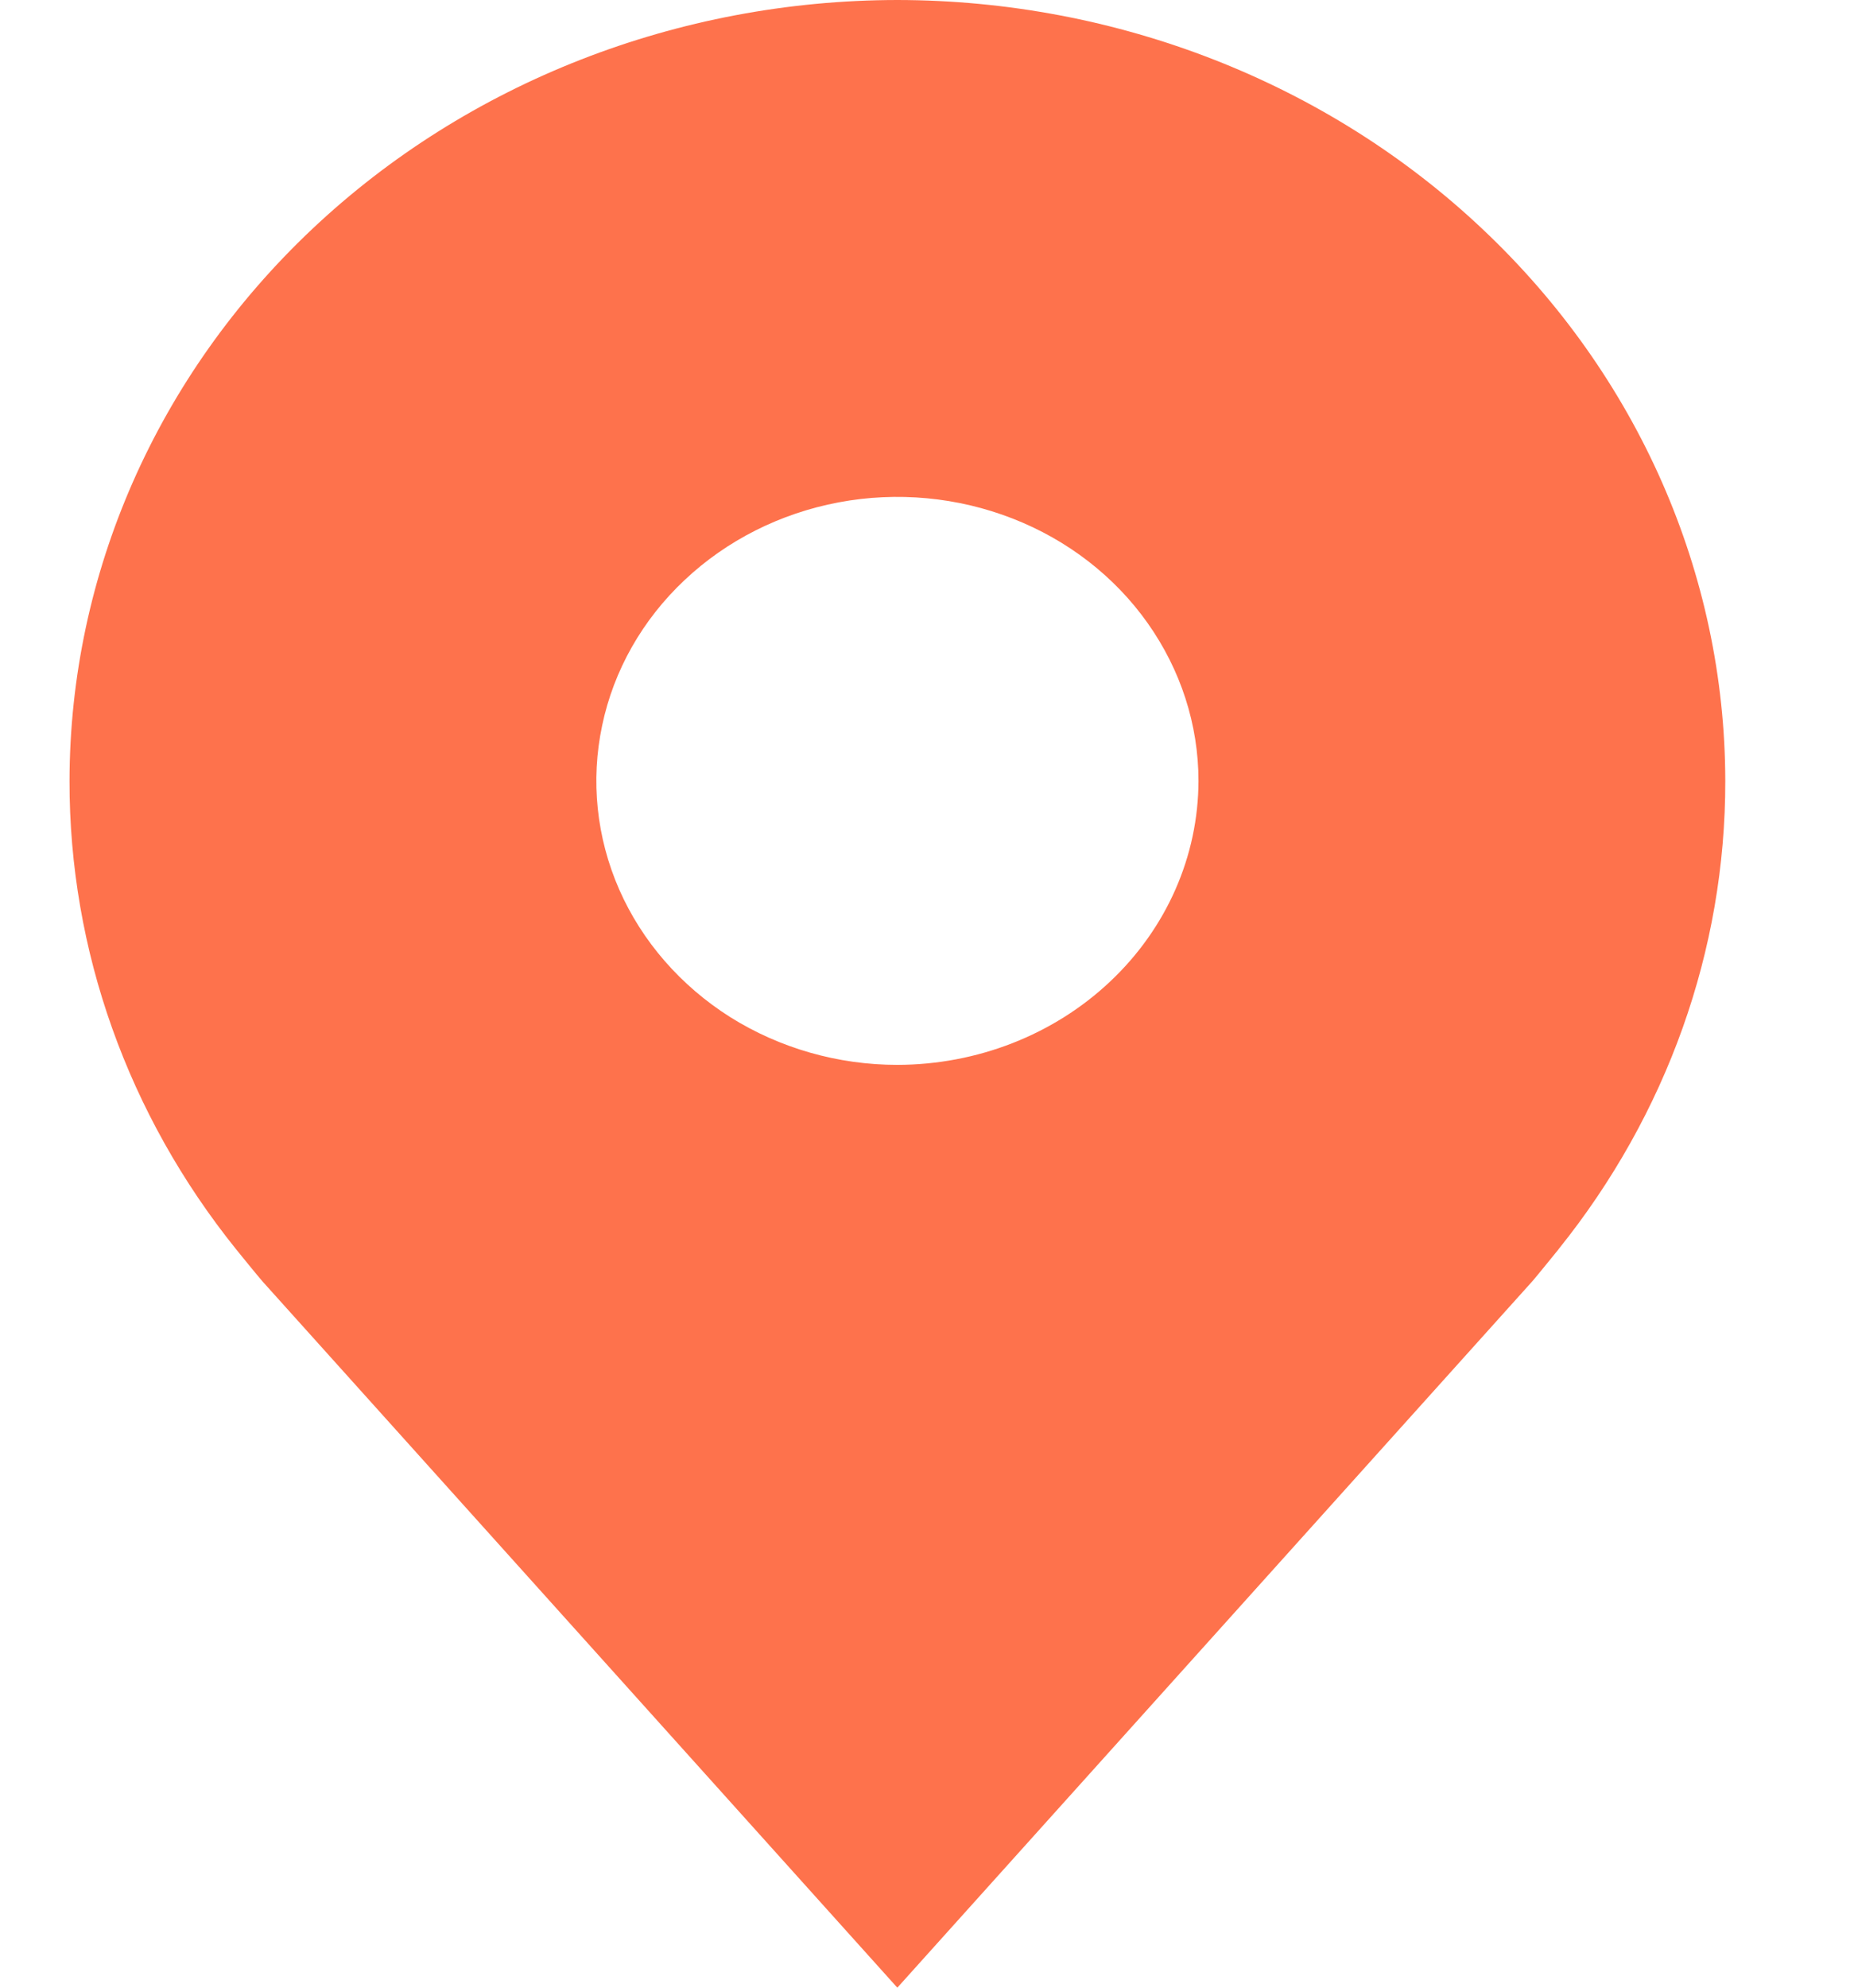 <svg width="14" height="15" viewBox="0 0 14 15" fill="none" xmlns="http://www.w3.org/2000/svg">
<path d="M6.776 0C5.119 0.002 3.53 0.623 2.358 1.728C1.186 2.833 0.527 4.331 0.525 5.893C0.523 7.17 0.965 8.412 1.784 9.429C1.784 9.429 1.955 9.64 1.983 9.671L6.776 15L11.572 9.668C11.597 9.64 11.768 9.429 11.768 9.429L11.769 9.427C12.587 8.411 13.03 7.169 13.028 5.893C13.026 4.331 12.367 2.833 11.194 1.728C10.023 0.623 8.434 0.002 6.776 0ZM6.776 8.036C6.327 8.036 5.887 7.91 5.513 7.675C5.14 7.439 4.848 7.104 4.676 6.713C4.504 6.321 4.459 5.89 4.547 5.475C4.634 5.059 4.851 4.677 5.169 4.378C5.487 4.078 5.892 3.874 6.333 3.791C6.774 3.708 7.231 3.751 7.646 3.913C8.062 4.075 8.417 4.35 8.666 4.702C8.916 5.055 9.05 5.469 9.05 5.893C9.049 6.461 8.809 7.006 8.383 7.407C7.957 7.809 7.379 8.035 6.776 8.036Z" fill="#FE724C"/>
</svg>
